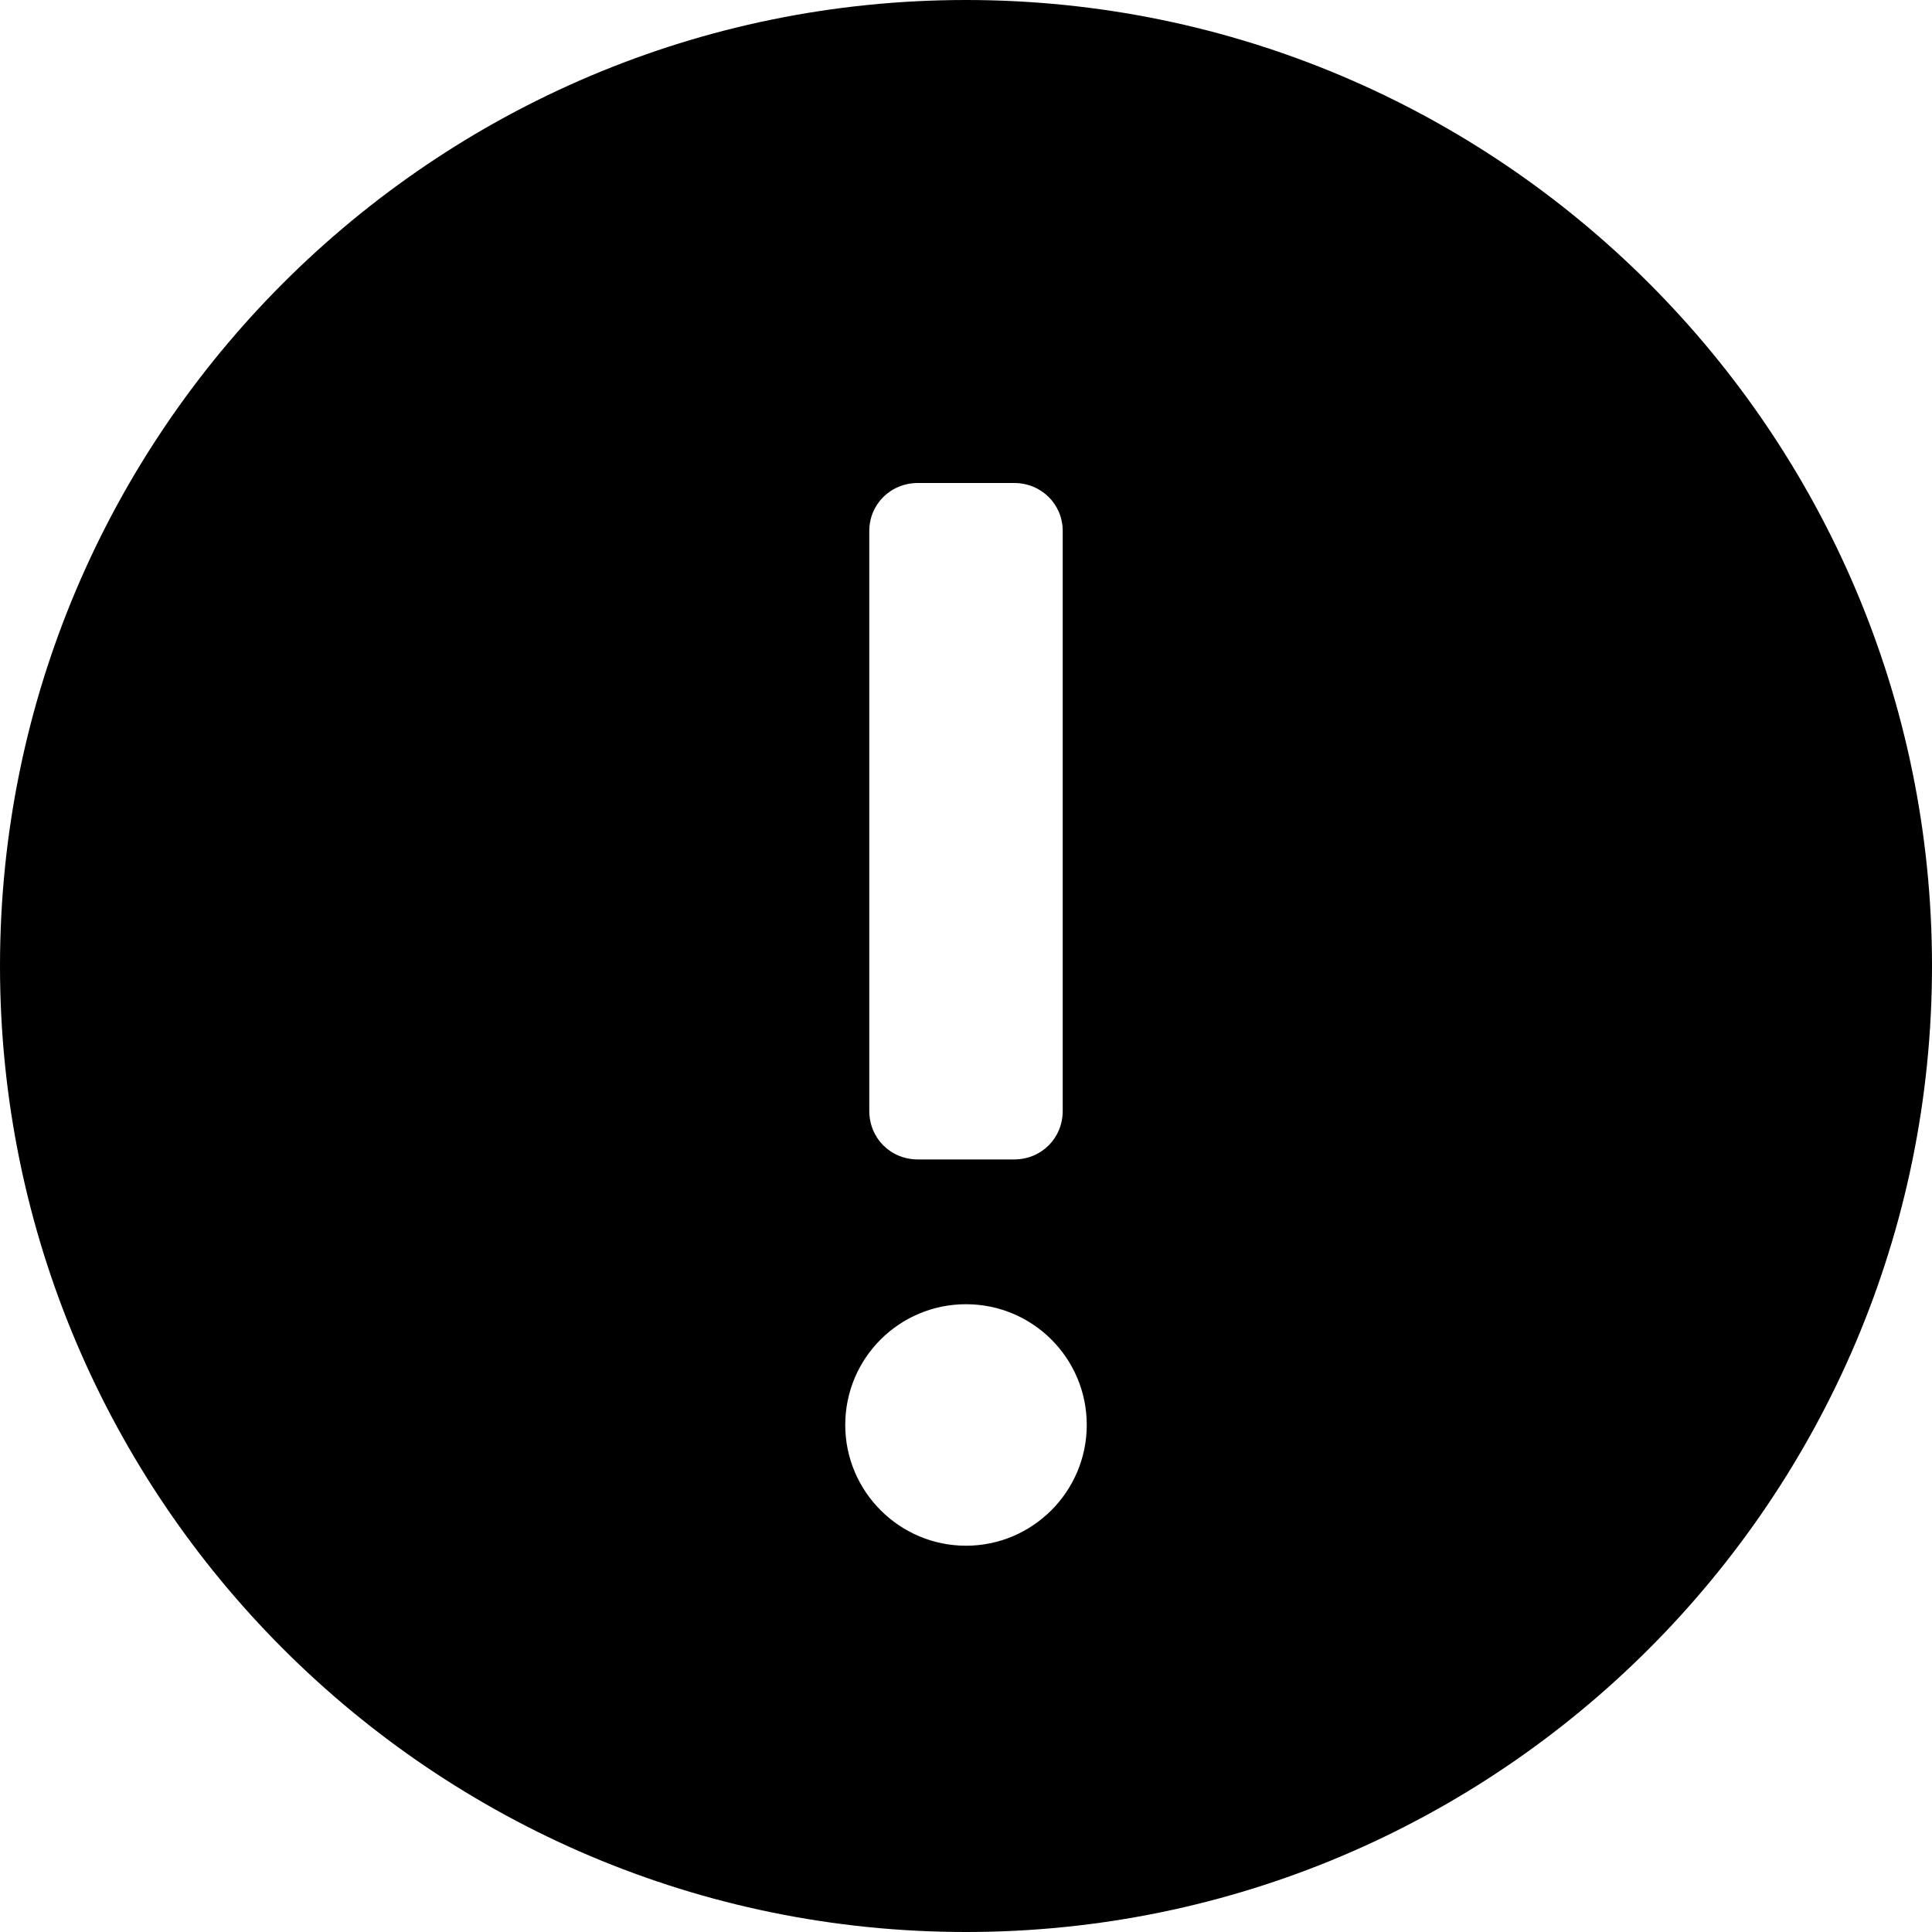 <?xml version="1.0" encoding="UTF-8"?>
<svg xmlns="http://www.w3.org/2000/svg" xmlns:xlink="http://www.w3.org/1999/xlink" width="16pt" height="16pt" viewBox="0 0 16 16" version="1.1">
<g id="surface1">
<path style=" stroke:none;fill-rule:nonzero;fill:rgb(0%,0%,0%);fill-opacity:1;" d="M 16 8 C 16 12.414 12.414 16 8 16 C 3.586 16 0 12.414 0 8 C 0 3.586 3.586 0 8 0 C 12.414 0 16 3.586 16 8 Z M 7.602 9.602 L 8.398 9.602 C 8.625 9.602 8.801 9.426 8.801 9.199 L 8.801 4.398 C 8.801 4.176 8.625 4 8.398 4 L 7.602 4 C 7.375 4 7.199 4.176 7.199 4.398 L 7.199 9.199 C 7.199 9.426 7.375 9.602 7.602 9.602 Z M 8 10.801 C 7.449 10.801 7 11.246 7 11.801 C 7 12.352 7.449 12.801 8 12.801 C 8.551 12.801 9 12.352 9 11.801 C 9 11.246 8.551 10.801 8 10.801 Z M 8 10.801 "/>
</g>
</svg>
